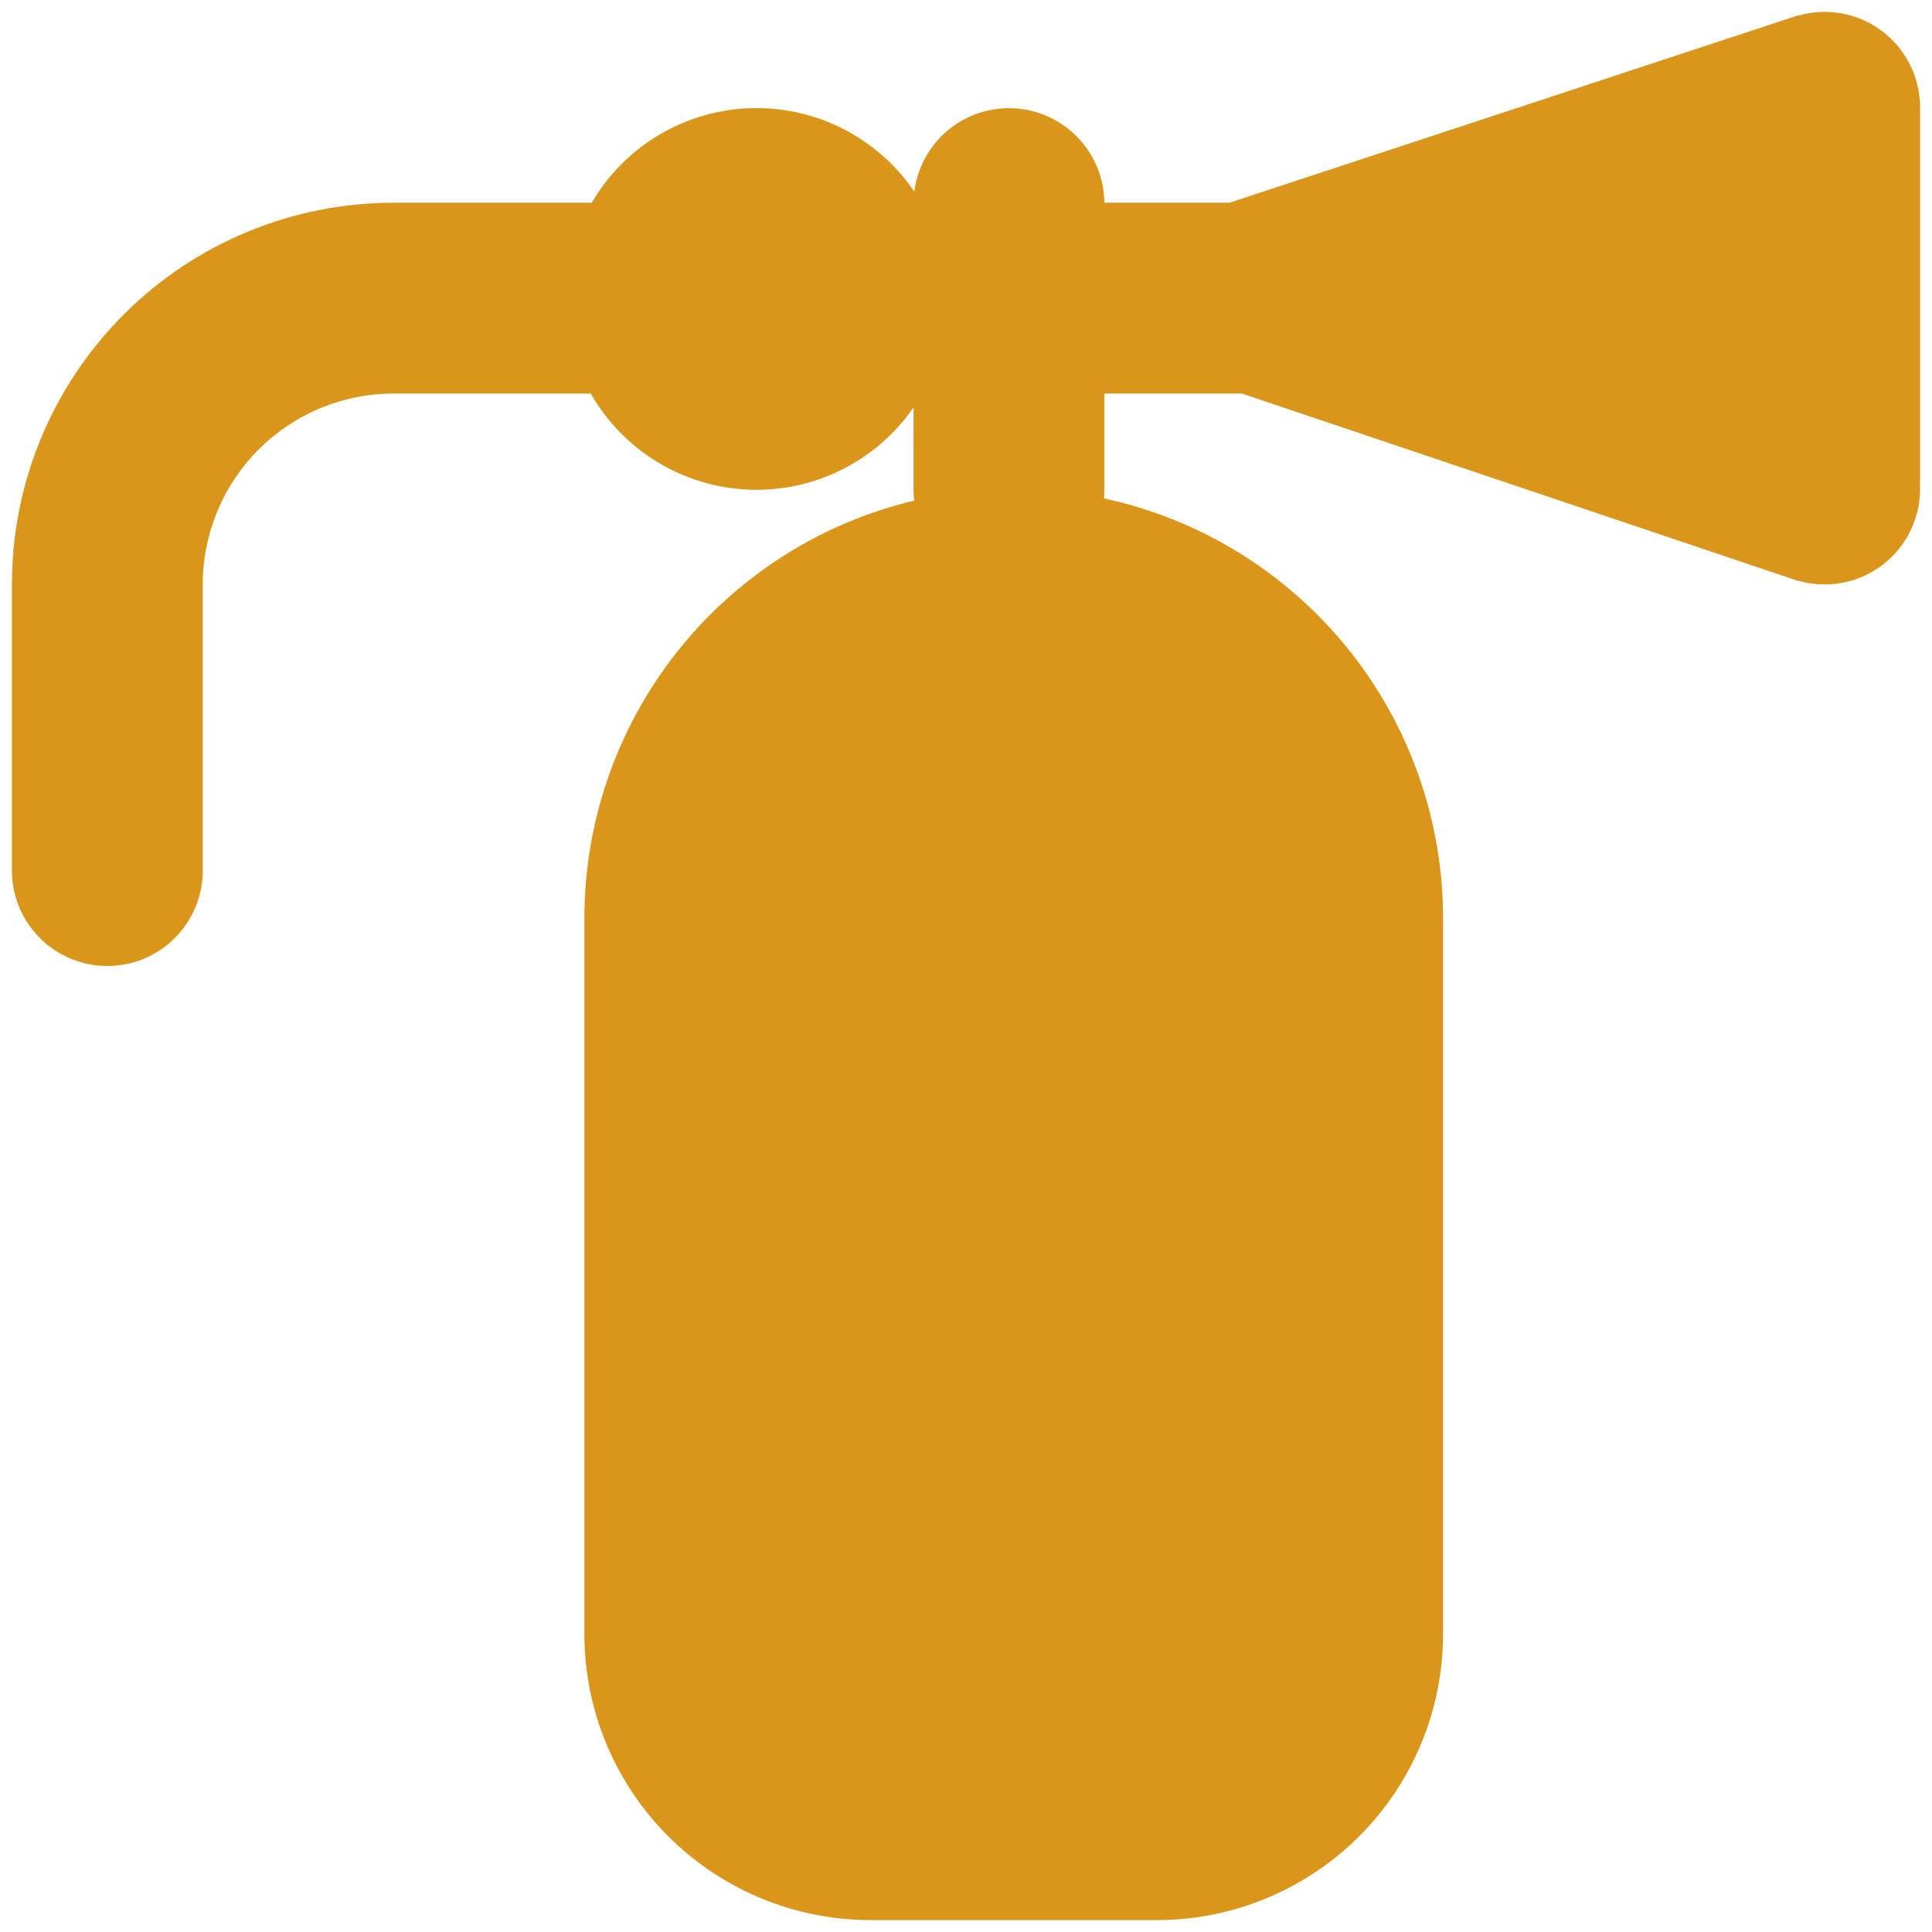 <svg width="54" height="54" viewBox="0 0 54 54" fill="none" xmlns="http://www.w3.org/2000/svg">
<path d="M25.534 11.387C25.021 12.129 24.329 12.729 23.521 13.131C22.714 13.533 21.817 13.724 20.916 13.685C20.015 13.647 19.138 13.38 18.368 12.91C17.598 12.441 16.959 11.784 16.512 11H11C9.586 11 8.229 11.562 7.229 12.562C6.229 13.562 5.667 14.919 5.667 16.333V24.333C5.667 25.041 5.386 25.719 4.886 26.219C4.386 26.719 3.707 27 3 27C2.293 27 1.615 26.719 1.115 26.219C0.614 25.719 0.333 25.041 0.333 24.333V16.333C0.333 13.504 1.457 10.791 3.458 8.791C5.458 6.79 8.171 5.667 11 5.667H16.539C16.993 4.889 17.636 4.238 18.41 3.776C19.183 3.314 20.061 3.056 20.961 3.025C21.861 2.993 22.754 3.191 23.558 3.598C24.361 4.006 25.048 4.61 25.555 5.355C25.64 4.684 25.977 4.071 26.497 3.639C27.017 3.207 27.682 2.989 28.357 3.028C29.032 3.068 29.666 3.363 30.132 3.852C30.598 4.342 30.861 4.991 30.867 5.667H34.363L50.259 0.429L50.267 0.435C50.652 0.325 51.056 0.303 51.451 0.371C51.845 0.439 52.219 0.594 52.545 0.826C52.871 1.058 53.141 1.361 53.334 1.711C53.527 2.062 53.639 2.451 53.661 2.851L53.667 2.853V13.499L53.661 13.501L53.667 13.667C53.667 14.08 53.571 14.487 53.387 14.857C53.203 15.226 52.936 15.548 52.606 15.797C52.277 16.046 51.894 16.214 51.488 16.29C51.082 16.365 50.664 16.346 50.267 16.232L50.259 16.237L34.712 11H30.867V13.691C30.867 13.771 30.864 13.851 30.856 13.931C33.539 14.509 35.944 15.989 37.668 18.124C39.393 20.26 40.334 22.922 40.334 25.667V45.667C40.334 47.788 39.491 49.823 37.99 51.324C36.49 52.824 34.455 53.667 32.334 53.667H24.334C22.212 53.667 20.177 52.824 18.677 51.324C17.176 49.823 16.334 47.788 16.334 45.667V25.667C16.334 22.968 17.244 20.348 18.917 18.23C20.589 16.111 22.927 14.618 25.552 13.992C25.54 13.892 25.534 13.791 25.534 13.691V11.387Z" fill="#D9961A"/>
</svg>
